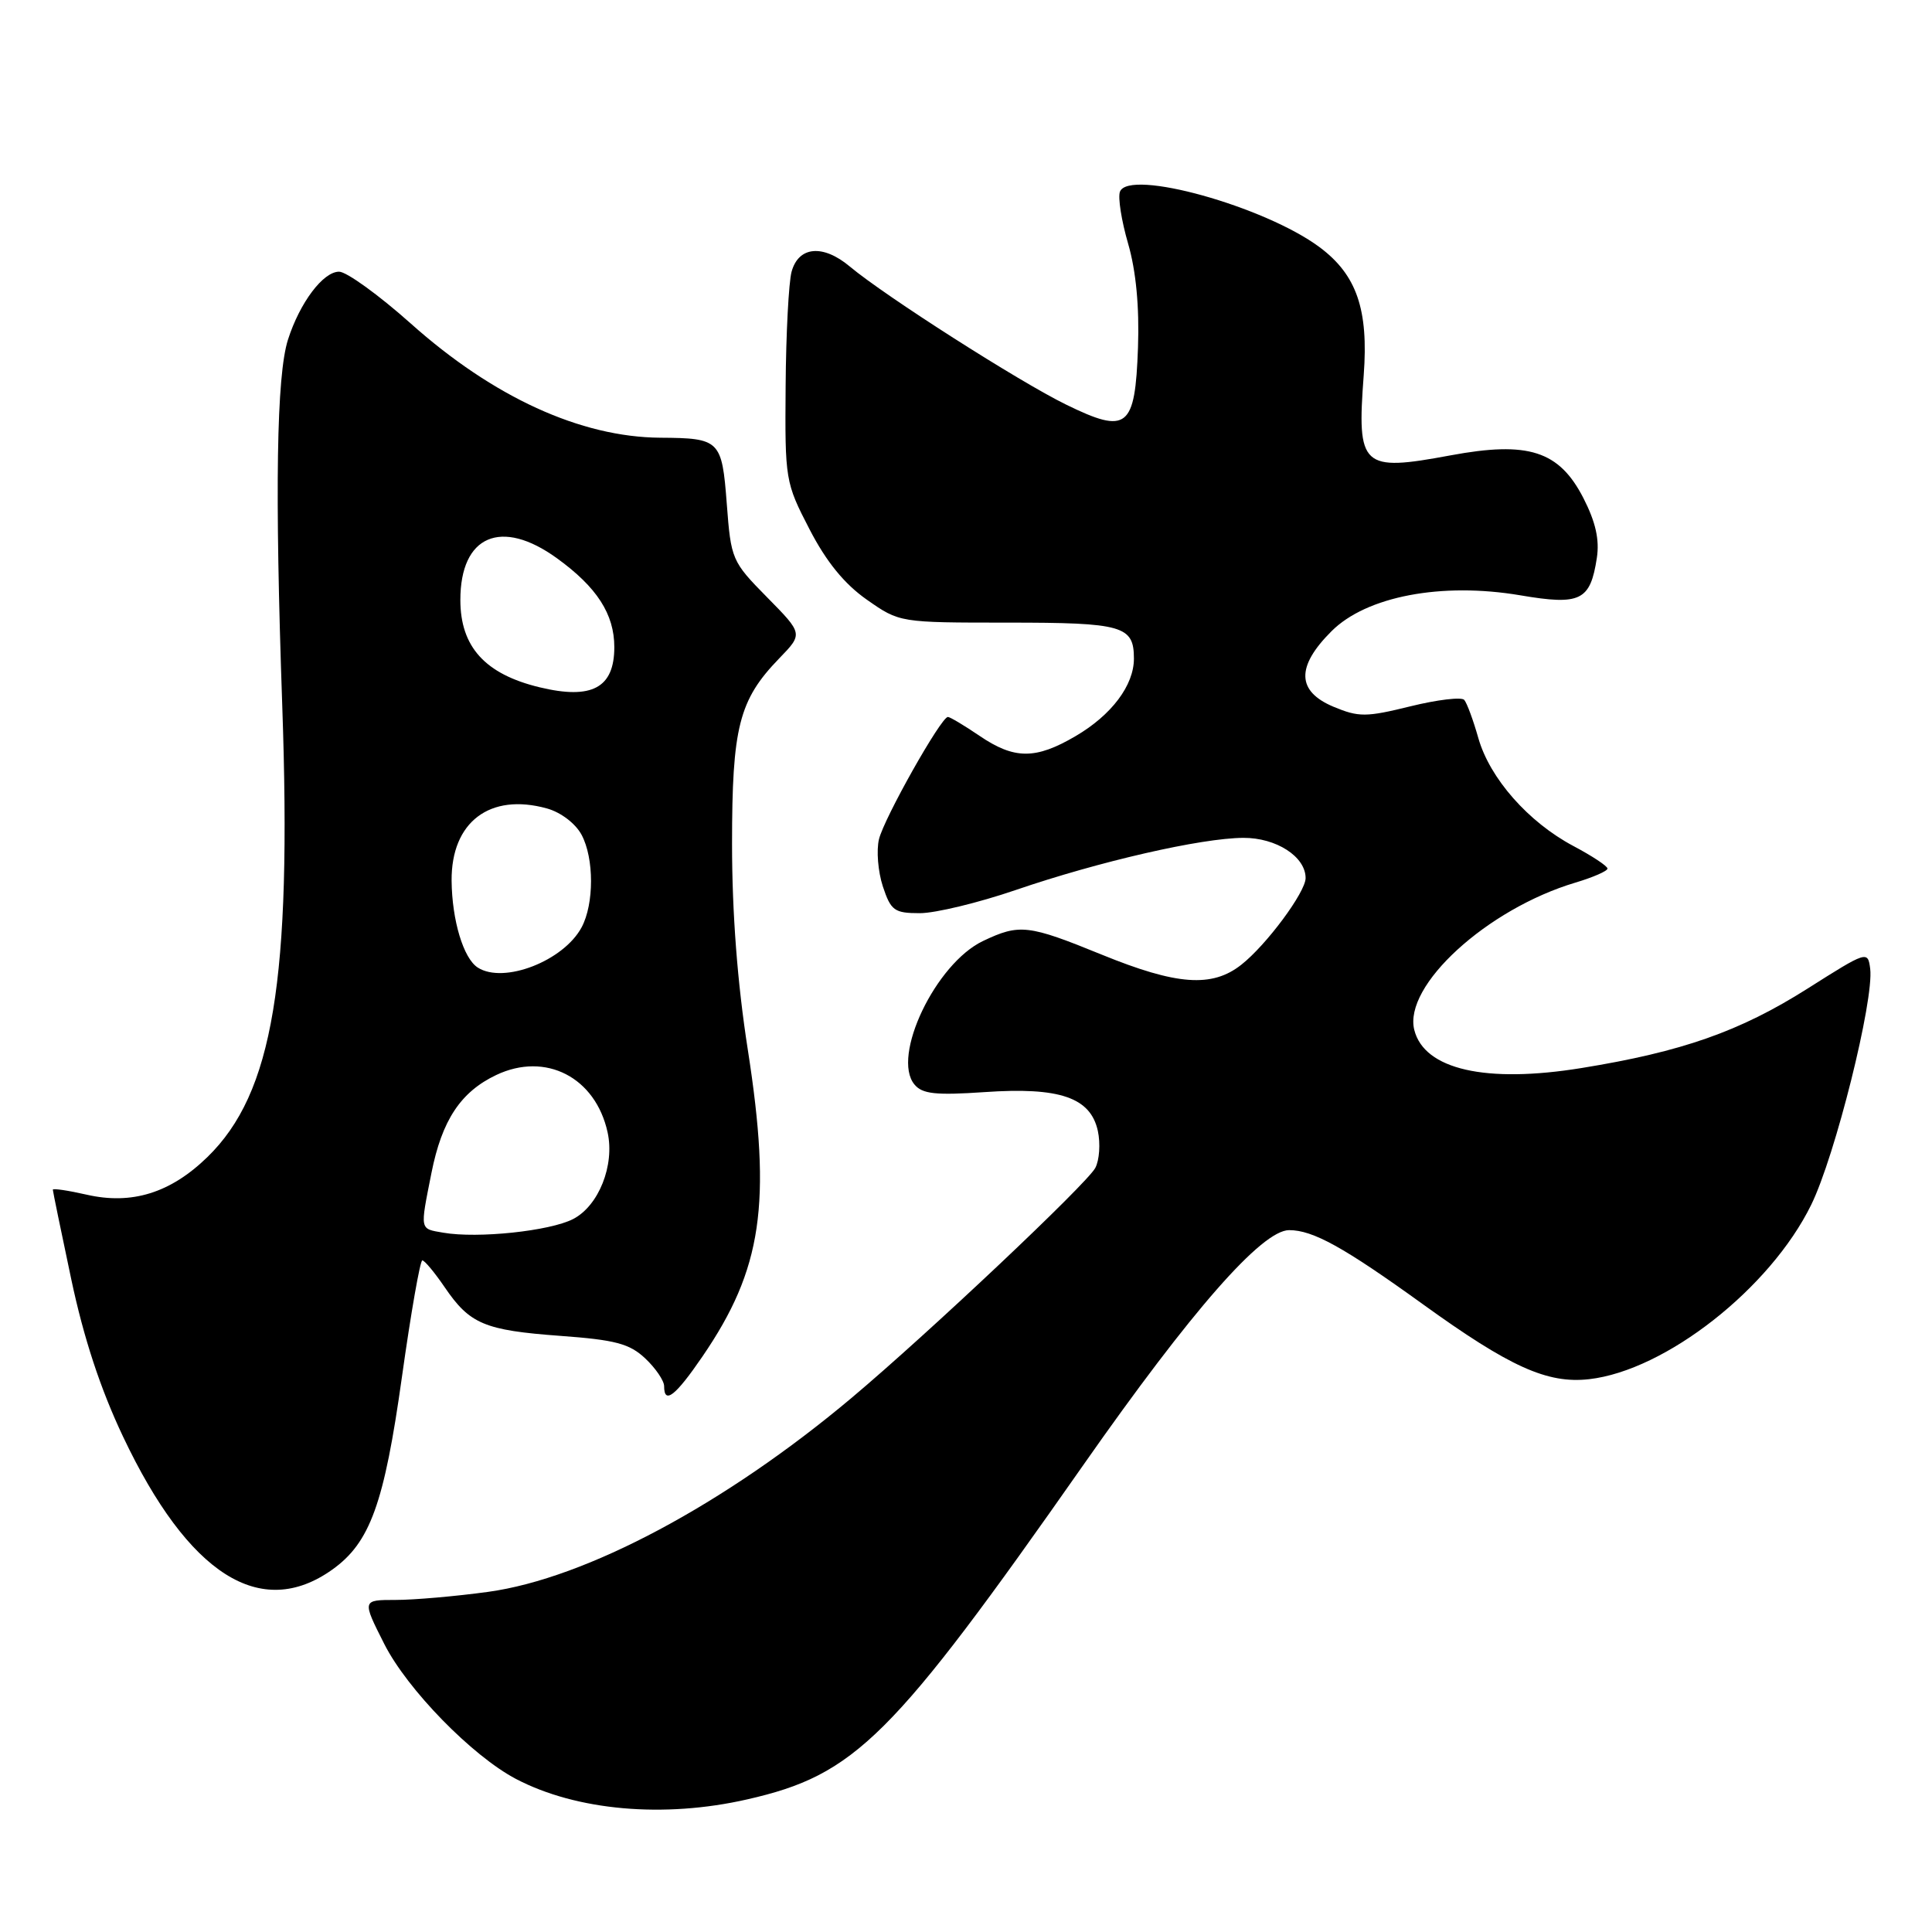<?xml version="1.0" encoding="UTF-8" standalone="no"?>
<!DOCTYPE svg PUBLIC "-//W3C//DTD SVG 1.1//EN" "http://www.w3.org/Graphics/SVG/1.1/DTD/svg11.dtd" >
<svg xmlns="http://www.w3.org/2000/svg" xmlns:xlink="http://www.w3.org/1999/xlink" version="1.1" viewBox="0 0 256 256">
 <g >
 <path fill="currentColor"
d=" M 99.00 238.43 C 113.34 235.17 118.16 230.37 143.59 194.06 C 157.89 173.64 167.22 163.00 170.82 163.00 C 173.98 163.00 178.04 165.25 188.50 172.79 C 200.07 181.14 205.02 183.37 210.56 182.75 C 220.69 181.60 234.56 170.72 239.99 159.65 C 243.17 153.18 248.33 132.51 247.81 128.36 C 247.50 125.96 247.39 126.00 239.50 131.00 C 230.54 136.67 222.89 139.36 209.56 141.52 C 196.88 143.58 188.72 141.72 187.40 136.47 C 185.93 130.61 197.03 120.45 208.75 116.95 C 211.09 116.25 213.00 115.42 213.00 115.09 C 213.00 114.76 210.97 113.42 208.48 112.10 C 202.51 108.93 197.41 103.14 195.89 97.81 C 195.22 95.44 194.38 93.16 194.02 92.74 C 193.67 92.33 190.46 92.71 186.89 93.59 C 181.01 95.04 180.04 95.04 176.70 93.65 C 171.81 91.60 171.72 88.34 176.43 83.64 C 181.06 79.01 191.02 77.12 201.44 78.88 C 209.43 80.24 210.72 79.60 211.59 73.93 C 211.96 71.52 211.43 69.16 209.81 66.00 C 206.59 59.73 202.51 58.42 192.19 60.34 C 180.42 62.53 179.78 61.94 180.70 49.70 C 181.35 41.02 179.77 36.42 174.86 32.76 C 167.60 27.35 149.58 22.33 148.40 25.40 C 148.11 26.15 148.60 29.25 149.48 32.28 C 150.53 35.90 150.98 40.64 150.79 46.05 C 150.41 56.75 149.38 57.58 141.28 53.62 C 135.04 50.57 117.31 39.25 112.61 35.32 C 109.06 32.34 105.82 32.62 104.89 36.00 C 104.51 37.38 104.15 44.20 104.10 51.16 C 104.00 63.59 104.06 63.94 107.26 70.12 C 109.49 74.44 111.89 77.38 114.86 79.46 C 119.20 82.50 119.20 82.50 133.54 82.50 C 148.79 82.50 150.25 82.92 150.25 87.27 C 150.25 90.81 147.29 94.75 142.52 97.54 C 137.22 100.65 134.41 100.64 129.79 97.50 C 127.76 96.12 125.88 95.00 125.60 95.00 C 124.70 95.00 117.15 108.40 116.47 111.20 C 116.11 112.68 116.34 115.49 116.98 117.45 C 118.05 120.67 118.50 121.00 121.89 121.00 C 123.94 121.00 129.65 119.62 134.56 117.94 C 145.66 114.14 159.14 111.05 164.75 111.02 C 169.11 111.00 173.00 113.51 173.00 116.35 C 173.00 118.21 167.80 125.23 164.47 127.84 C 160.60 130.89 155.93 130.55 146.00 126.50 C 136.25 122.52 135.09 122.39 130.27 124.68 C 123.98 127.66 118.09 139.99 121.17 143.70 C 122.21 144.96 123.97 145.15 130.45 144.71 C 140.41 144.02 144.50 145.42 145.47 149.85 C 145.83 151.52 145.68 153.73 145.13 154.76 C 144.00 156.87 123.01 176.68 112.86 185.21 C 96.10 199.30 77.65 209.15 64.68 210.93 C 60.38 211.52 54.86 212.00 52.41 212.00 C 47.97 212.00 47.97 212.00 50.92 217.84 C 53.96 223.85 62.55 232.66 68.37 235.72 C 76.39 239.92 87.94 240.95 99.00 238.43 Z  M 44.03 207.98 C 49.04 204.41 50.91 199.24 53.26 182.44 C 54.45 173.95 55.67 167.00 55.96 167.01 C 56.26 167.01 57.59 168.61 58.92 170.56 C 62.25 175.45 64.19 176.27 74.25 177.01 C 81.53 177.54 83.42 178.04 85.50 180.00 C 86.87 181.29 88.00 182.95 88.00 183.67 C 88.00 186.15 89.49 184.99 93.08 179.74 C 100.99 168.18 102.27 159.50 99.09 139.10 C 97.71 130.29 97.00 120.96 97.00 111.82 C 97.00 96.34 97.91 92.76 103.25 87.24 C 106.41 83.98 106.41 83.98 101.64 79.14 C 96.97 74.40 96.86 74.13 96.30 66.73 C 95.66 58.32 95.39 58.05 87.50 58.00 C 76.94 57.93 65.36 52.63 54.42 42.86 C 50.19 39.09 45.92 36.00 44.93 36.00 C 42.81 36.00 39.73 40.10 38.16 45.00 C 36.64 49.76 36.40 64.90 37.40 93.50 C 38.67 129.91 36.19 144.86 27.47 153.33 C 22.58 158.08 17.46 159.67 11.48 158.30 C 9.02 157.74 7.00 157.44 7.00 157.64 C 7.00 157.83 8.10 163.17 9.44 169.50 C 11.09 177.29 13.30 184.02 16.30 190.35 C 24.97 208.66 34.54 214.74 44.03 207.98 Z  M 58.75 163.34 C 55.58 162.79 55.64 163.13 57.17 155.42 C 58.56 148.43 61.04 144.68 65.76 142.44 C 72.30 139.34 78.91 142.74 80.51 150.04 C 81.47 154.41 79.33 159.78 75.94 161.53 C 72.86 163.12 63.31 164.13 58.75 163.34 Z  M 63.31 128.21 C 61.41 127.00 59.89 121.95 59.84 116.70 C 59.78 108.92 64.91 105.03 72.46 107.12 C 74.31 107.63 76.25 109.11 77.06 110.61 C 78.73 113.73 78.73 119.76 77.07 122.87 C 74.68 127.33 66.76 130.41 63.31 128.21 Z  M 71.50 91.07 C 64.28 89.33 61.00 85.71 61.00 79.50 C 61.00 70.95 66.42 68.62 73.81 73.98 C 79.10 77.81 81.40 81.38 81.40 85.75 C 81.40 91.15 78.43 92.74 71.50 91.07 Z "/>
</g>
</svg>